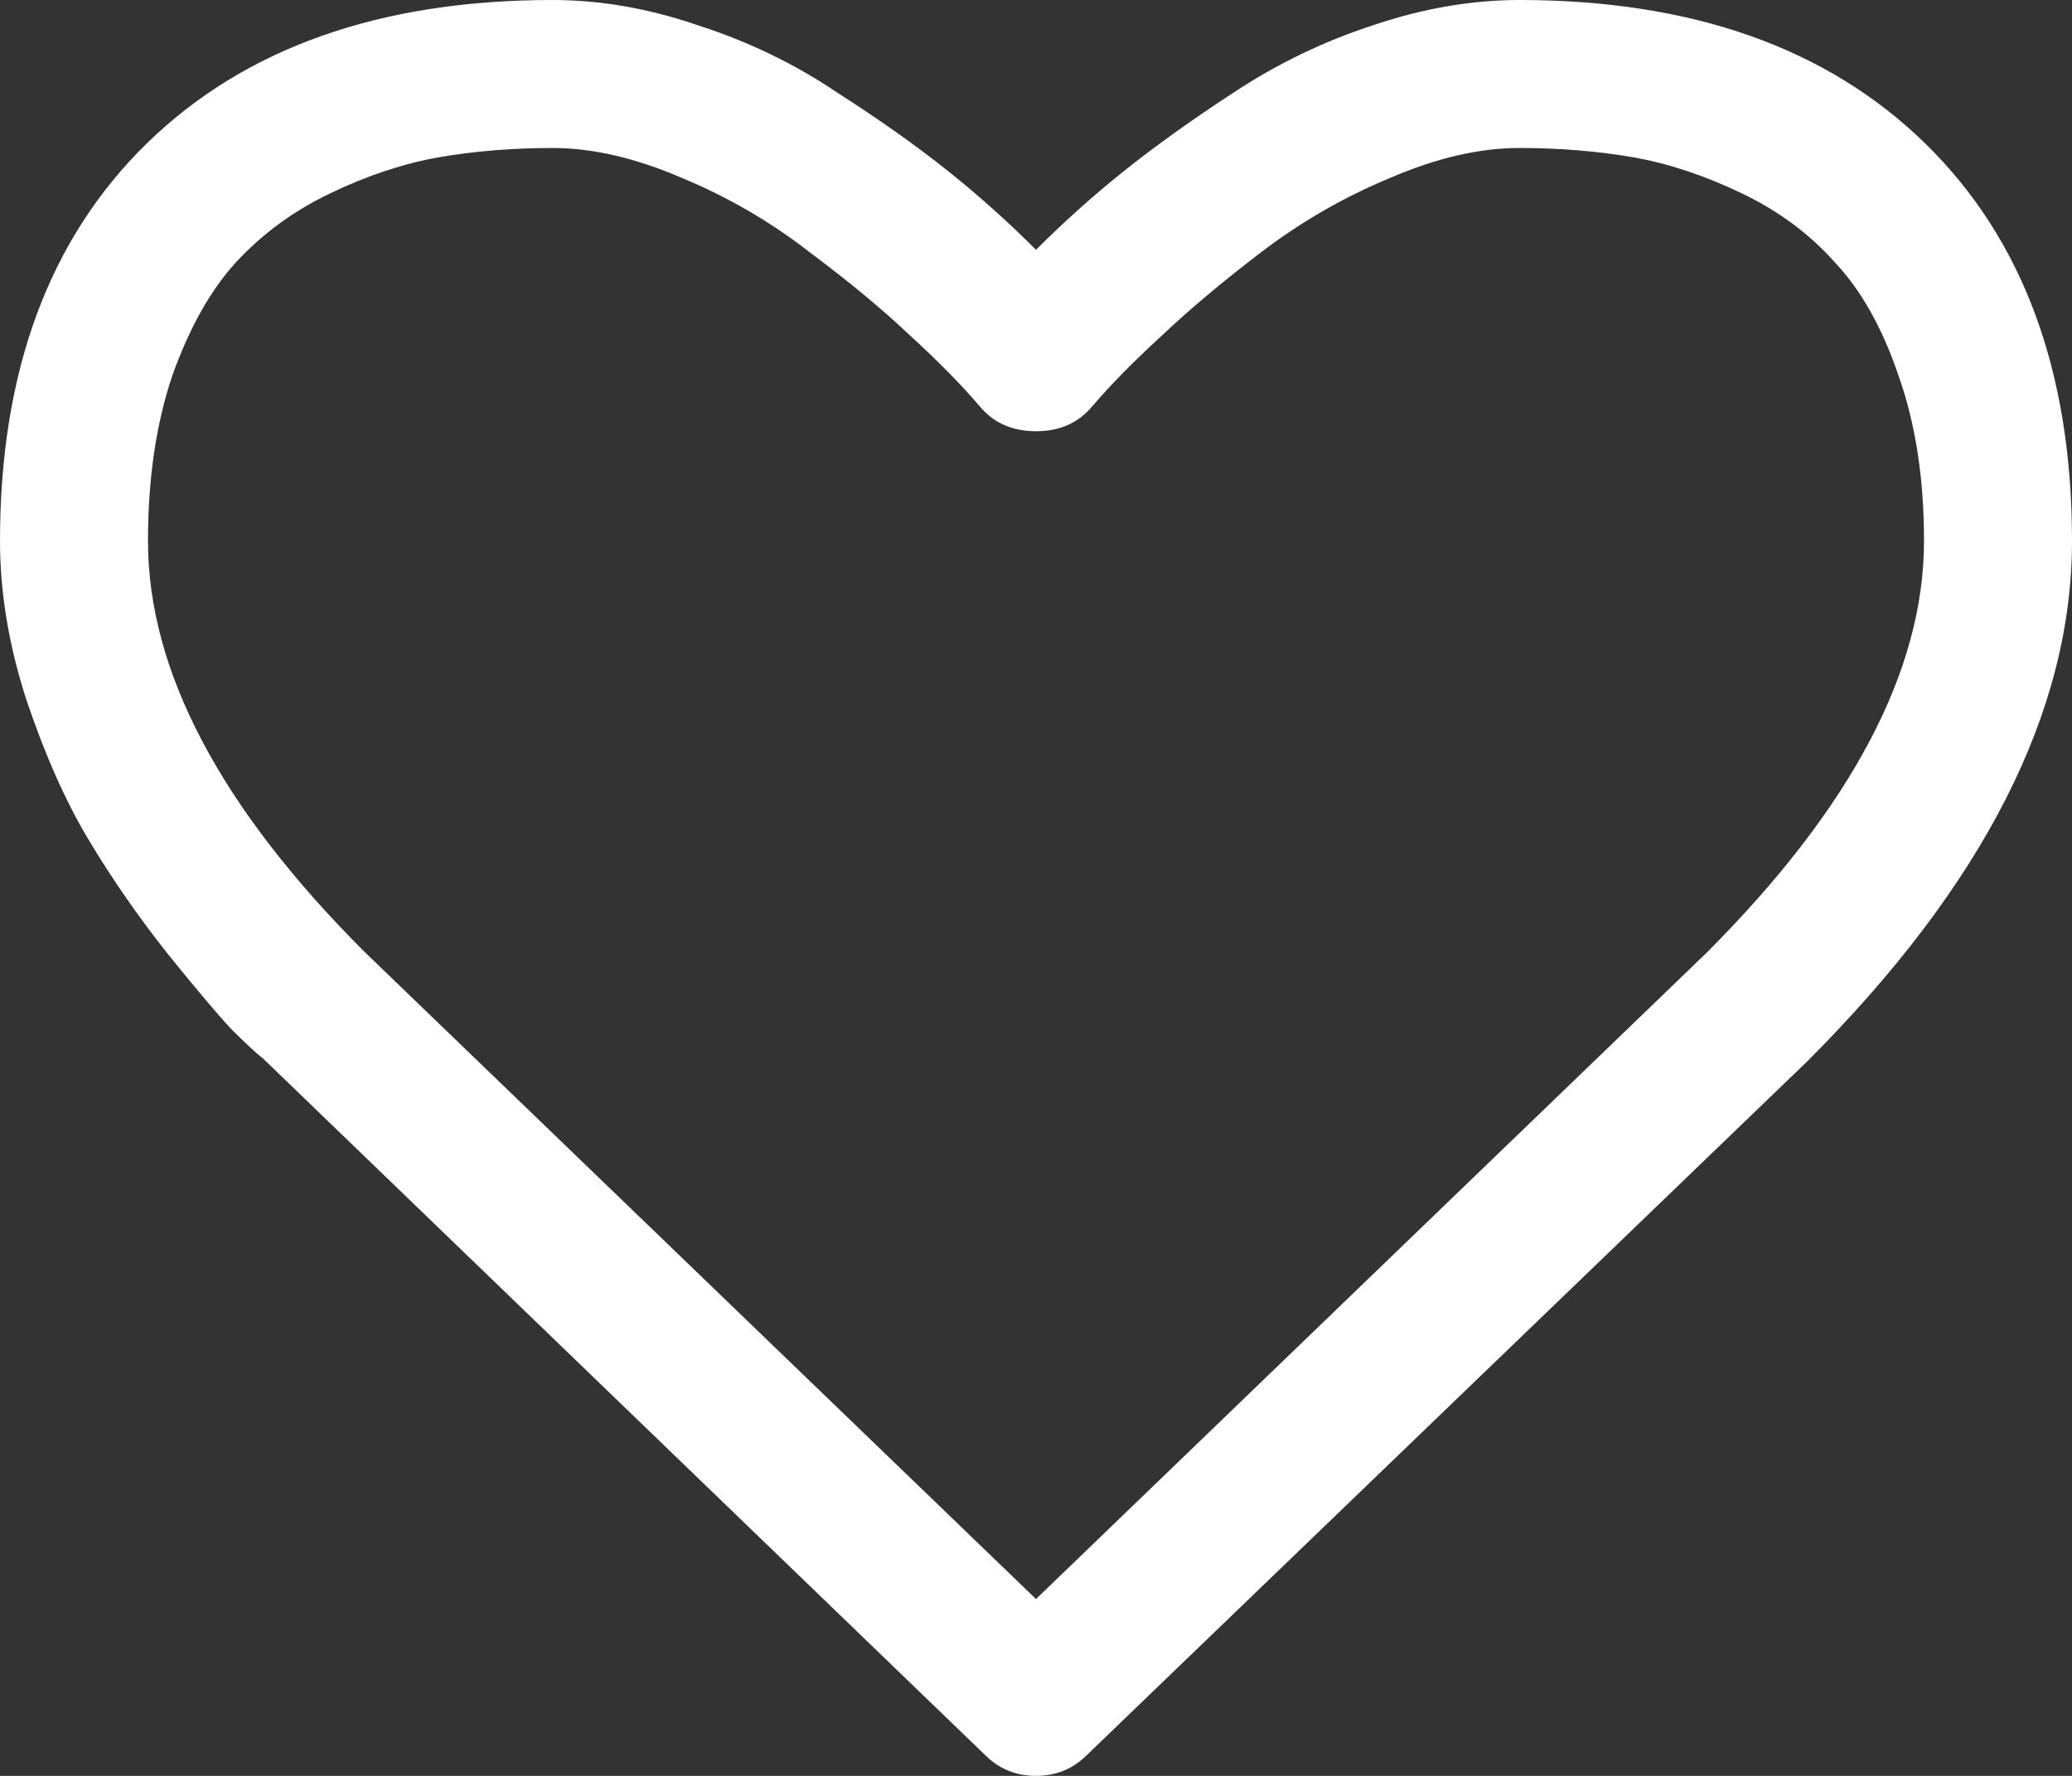 <svg width="14" height="12" viewBox="0 0 14 12" fill="none" xmlns="http://www.w3.org/2000/svg">
<rect x="0" y="0" width="14" height="12" fill="#333333" stroke="none"/>
<path d="M13 3.656C13 3.234 12.943 2.862 12.828 2.539C12.719 2.216 12.575 1.961 12.398 1.773C12.227 1.581 12.016 1.424 11.766 1.305C11.516 1.185 11.271 1.104 11.031 1.062C10.792 1.021 10.537 1 10.266 1C9.995 1 9.703 1.068 9.391 1.203C9.078 1.333 8.789 1.5 8.523 1.703C8.263 1.901 8.039 2.089 7.852 2.266C7.664 2.438 7.508 2.596 7.383 2.742C7.289 2.857 7.161 2.914 7 2.914C6.839 2.914 6.711 2.857 6.617 2.742C6.492 2.596 6.336 2.438 6.148 2.266C5.961 2.089 5.734 1.901 5.469 1.703C5.208 1.5 4.922 1.333 4.609 1.203C4.297 1.068 4.005 1 3.734 1C3.464 1 3.208 1.021 2.969 1.062C2.729 1.104 2.484 1.185 2.234 1.305C1.984 1.424 1.771 1.581 1.594 1.773C1.422 1.961 1.279 2.216 1.164 2.539C1.055 2.862 1 3.234 1 3.656C1 4.531 1.487 5.456 2.461 6.43L7 10.805L11.531 6.438C12.51 5.458 13 4.531 13 3.656ZM14 3.656C14 4.807 13.404 5.979 12.211 7.172L7.344 11.859C7.25 11.953 7.135 12 7 12C6.865 12 6.75 11.953 6.656 11.859L1.781 7.156C1.729 7.115 1.656 7.047 1.562 6.953C1.474 6.859 1.331 6.69 1.133 6.445C0.935 6.195 0.758 5.94 0.602 5.68C0.445 5.419 0.305 5.104 0.18 4.734C0.06 4.365 0 4.005 0 3.656C0 2.51 0.331 1.615 0.992 0.969C1.654 0.323 2.568 -5.96046e-07 3.734 -5.96046e-07C4.057 -5.96046e-07 4.385 0.057 4.719 0.172C5.057 0.281 5.37 0.432 5.656 0.625C5.948 0.812 6.198 0.99 6.406 1.156C6.615 1.323 6.812 1.5 7 1.688C7.188 1.5 7.385 1.323 7.594 1.156C7.802 0.99 8.049 0.812 8.336 0.625C8.628 0.432 8.94 0.281 9.273 0.172C9.612 0.057 9.943 -5.96046e-07 10.266 -5.96046e-07C11.432 -5.96046e-07 12.346 0.323 13.008 0.969C13.669 1.615 14 2.51 14 3.656Z" fill="white"/>
</svg>
